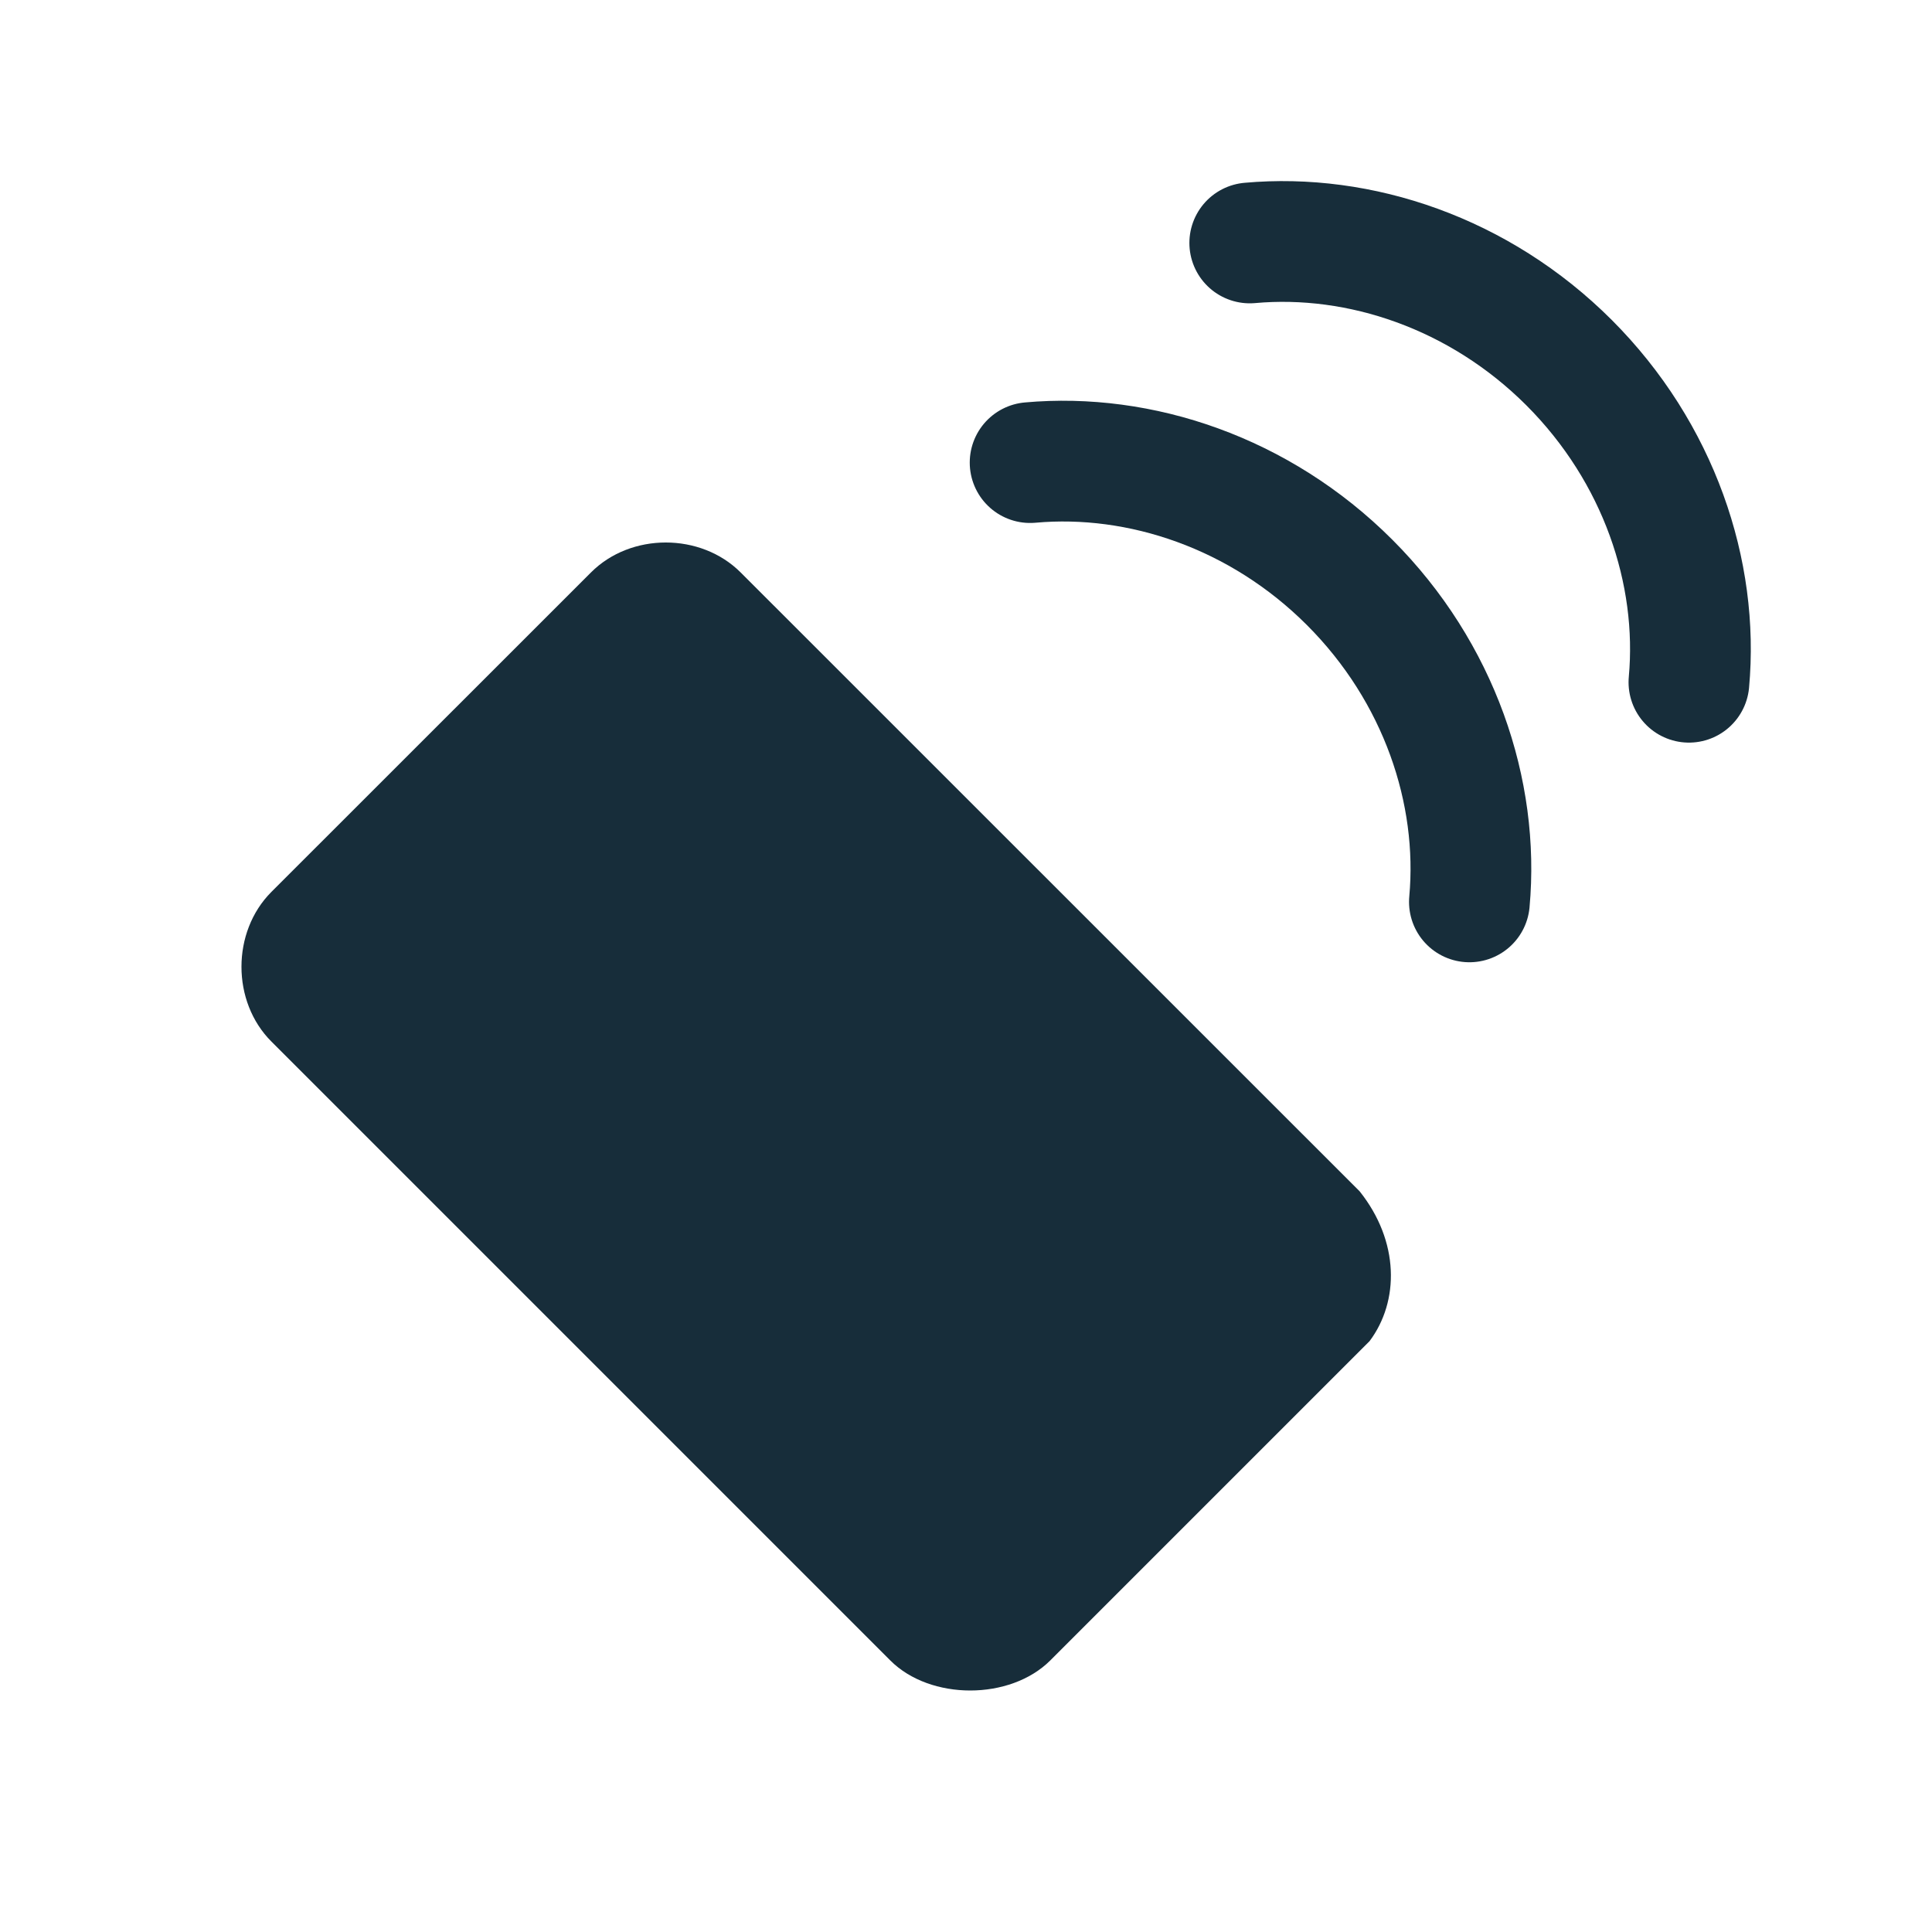 <svg width="16" height="16" viewBox="0 0 16 16" fill="none" xmlns="http://www.w3.org/2000/svg">
<path d="M11.26 9.866L6.134 4.741C5.803 4.41 5.224 4.41 4.894 4.741L2.248 7.386C1.917 7.717 1.917 8.296 2.248 8.626L7.374 13.752C7.539 13.917 7.787 14 8.035 14C8.283 14 8.531 13.917 8.697 13.752L11.342 11.107C11.59 10.776 11.59 10.28 11.26 9.866Z" fill="#172D3A"/>
<path d="M12.169 7.469C12.252 6.559 11.921 5.567 11.177 4.823C10.433 4.079 9.441 3.749 8.531 3.831" stroke="#172D3A" stroke-miterlimit="10" stroke-linecap="round" stroke-linejoin="round"/>
<path d="M13.987 5.65C14.07 4.741 13.739 3.749 12.995 3.004C12.251 2.26 11.259 1.93 10.35 2.012" stroke="#172D3A" stroke-miterlimit="10" stroke-linecap="round" stroke-linejoin="round"/>
</svg>
